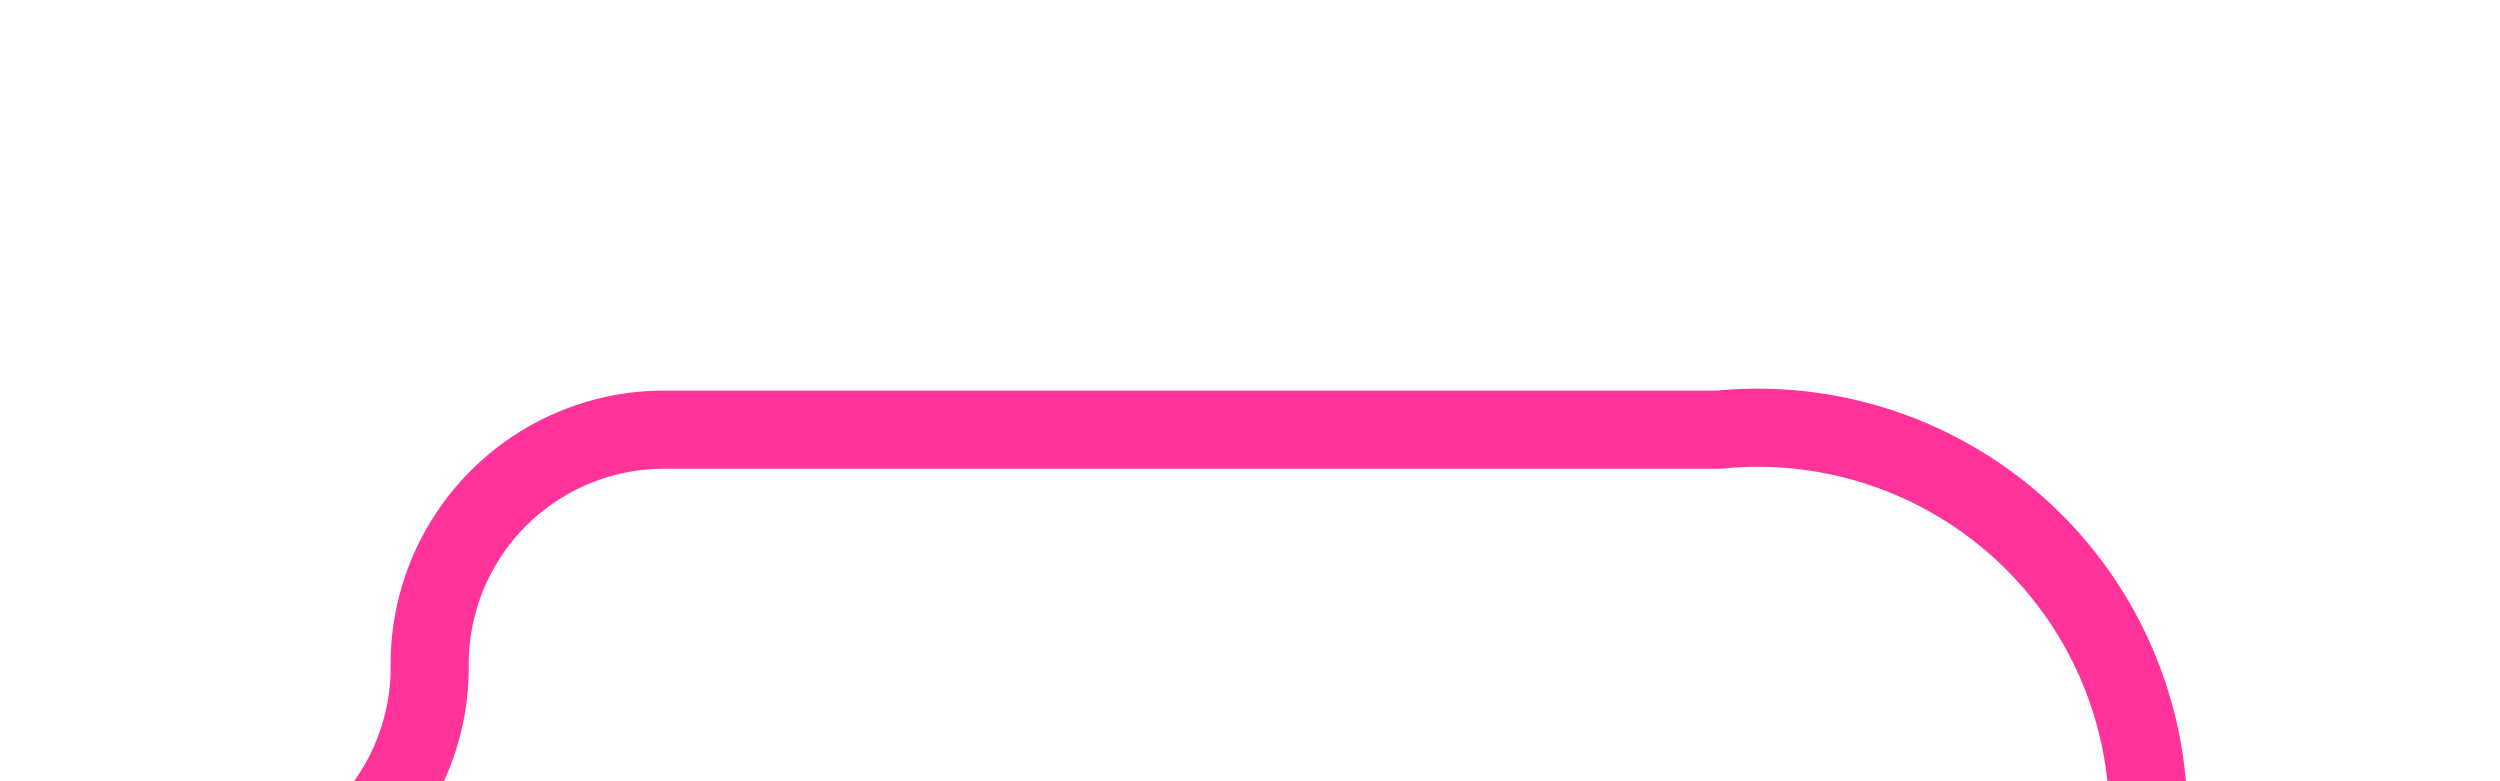 ﻿<?xml version="1.0" encoding="utf-8"?>
<svg version="1.1" xmlns:xlink="http://www.w3.org/1999/xlink" width="32px" height="10px" preserveAspectRatio="xMinYMid meet" viewBox="5635 1916  32 8" xmlns="http://www.w3.org/2000/svg">
  <path d="M 5612 1926.5  L 5637 1926.5  A 3 3 0 0 0 5640.5 1923.5 A 3 3 0 0 1 5643.5 1920.5 L 5657 1920.5  A 5 5 0 0 1 5662.5 1925.5 L 5662.5 1932  " stroke-width="1" stroke="#ff3399" fill="none" />
  <path d="M 5614 1923.5  A 3 3 0 0 0 5611 1926.5 A 3 3 0 0 0 5614 1929.5 A 3 3 0 0 0 5617 1926.5 A 3 3 0 0 0 5614 1923.5 Z " fill-rule="nonzero" fill="#ff3399" stroke="none" />
</svg>